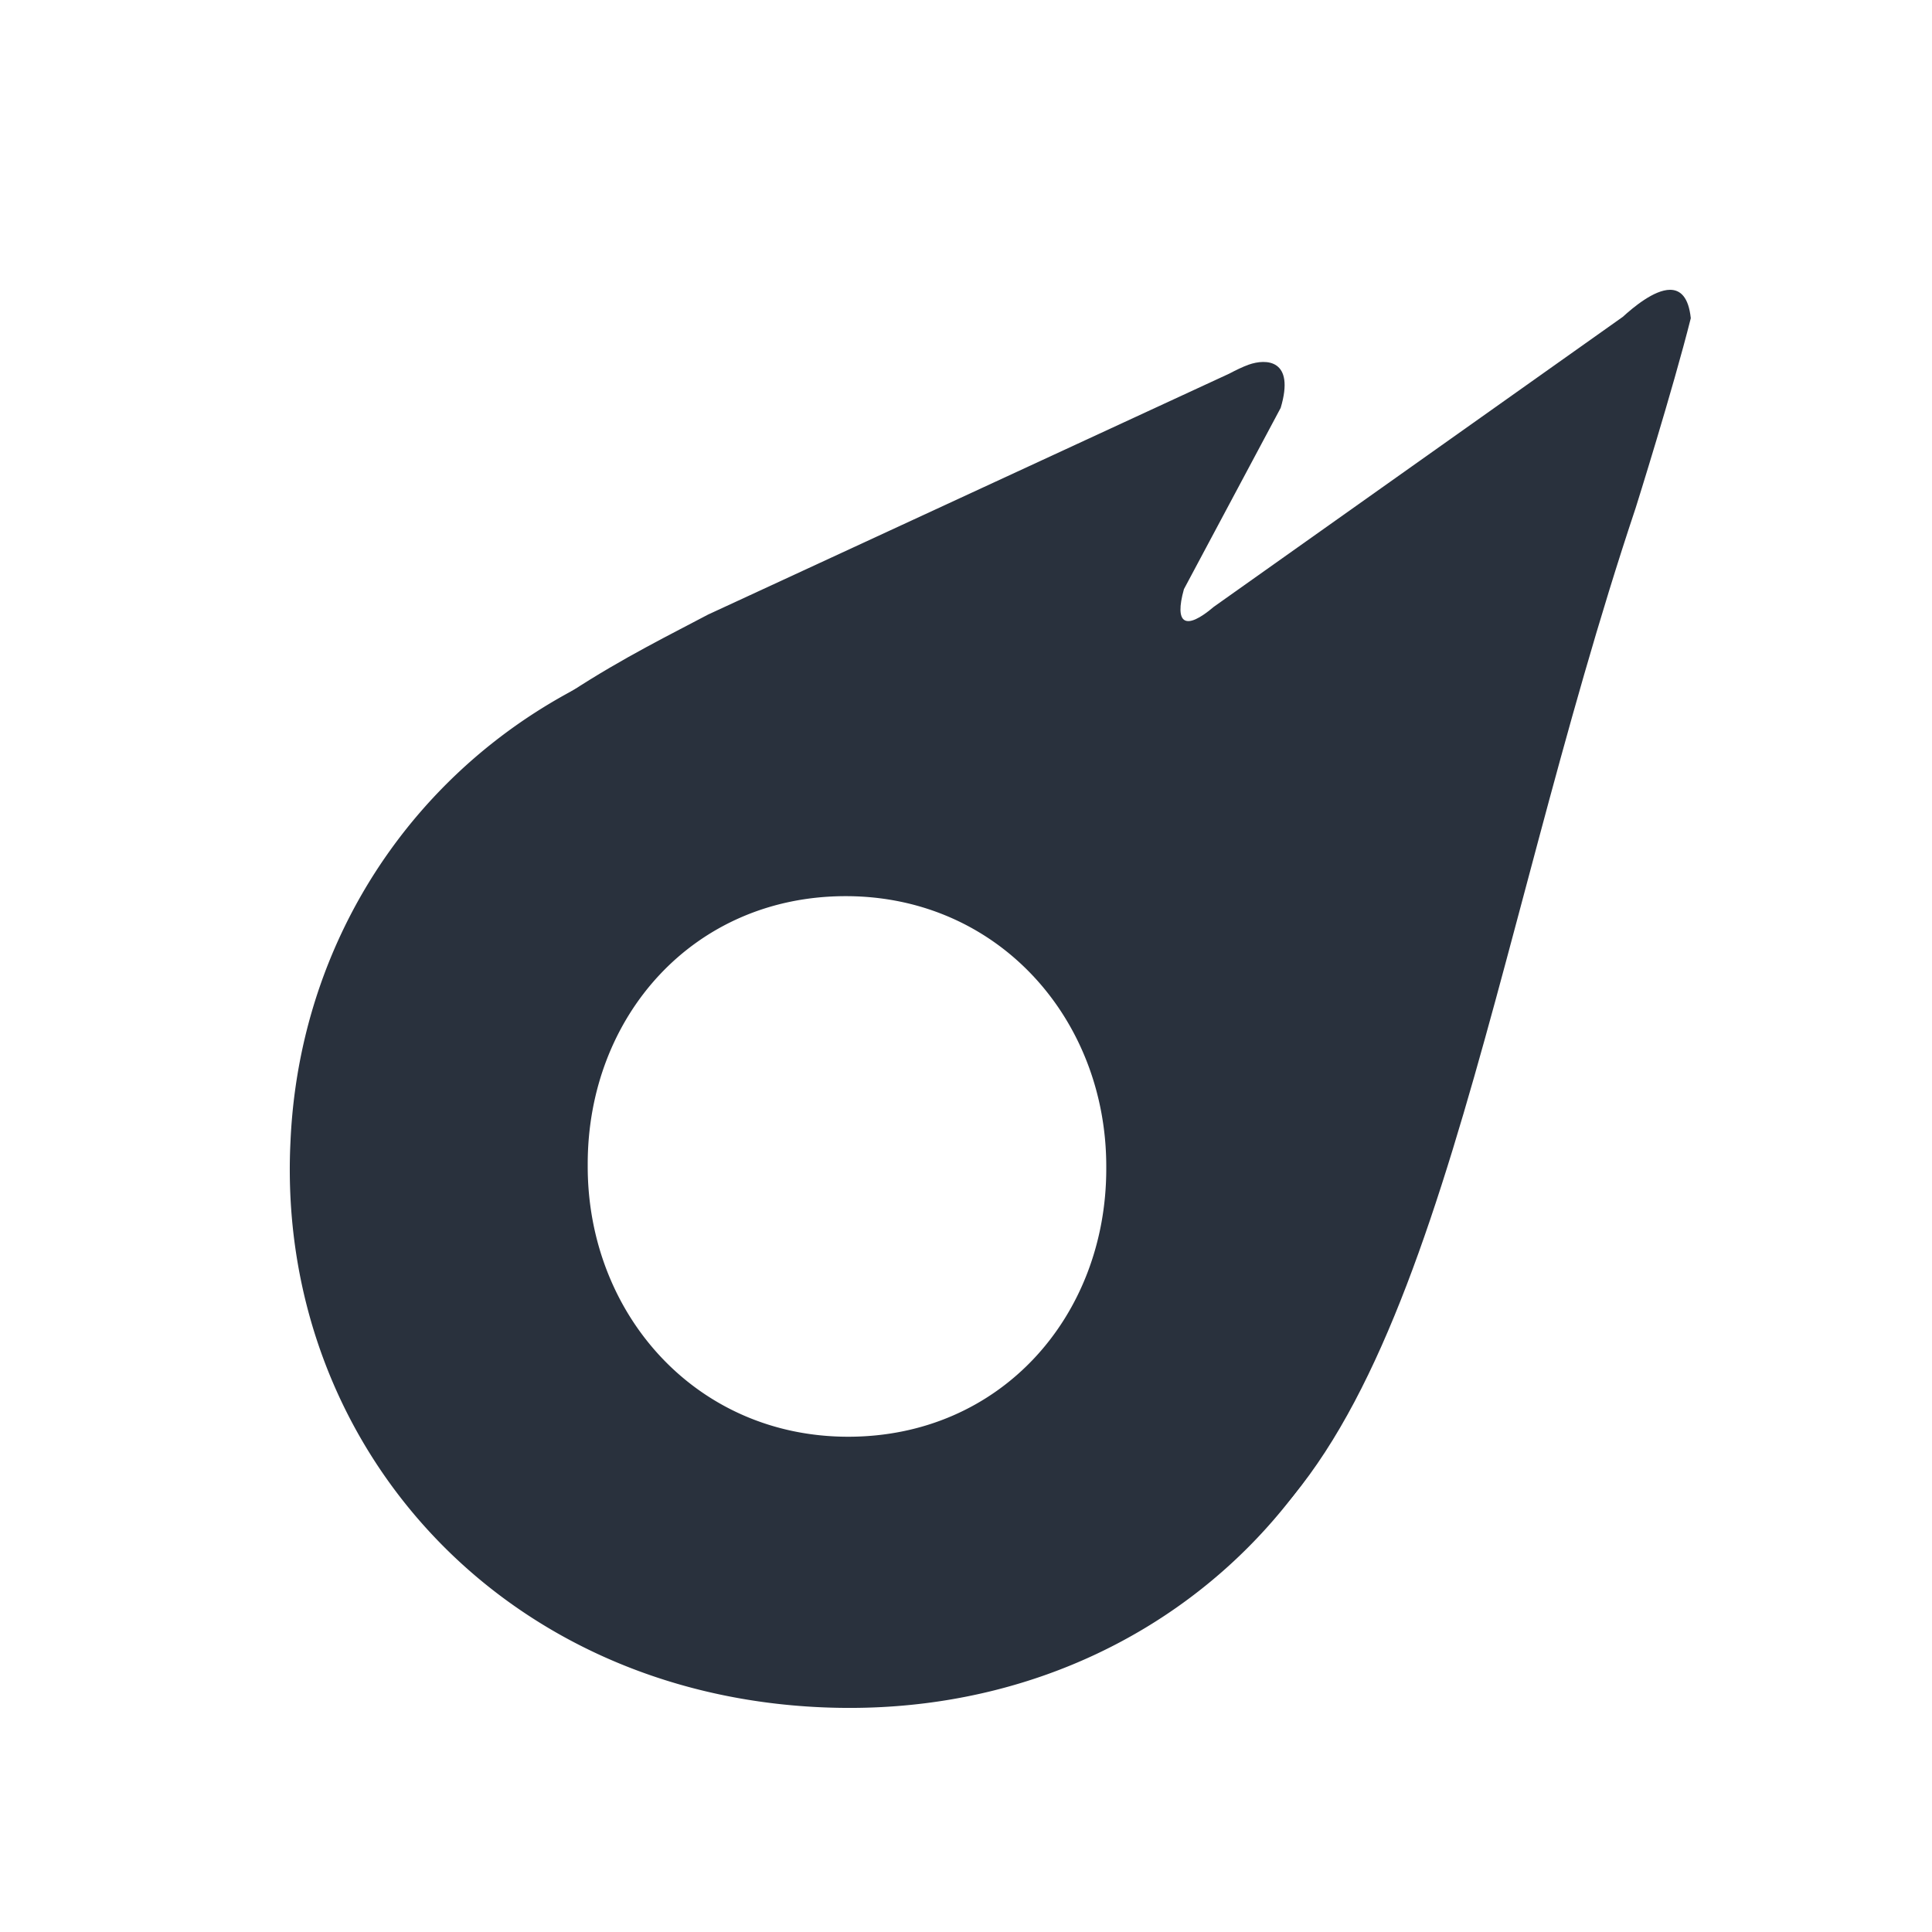 <?xml version="1.0" ?>
<svg xmlns="http://www.w3.org/2000/svg" fill="none" viewBox="0 0 40 40">
	<path fill="#29313D" d="M 33.594,6.563 L 25.131,12.563 C 24.543,13.063 24.309,12.923 24.512,12.198 L 26.515,8.445 C 26.815,7.441 26.219,7.419 25.85,7.551 C 25.726,7.596 25.59,7.662 25.448,7.737 L 14.662,12.723 C 13.268,13.465 10.392,14.809 8.862,17.067 L 15.392,16.557 L 17.58,16.042 L 24.581,21.211 L 25.248,32.364 C 29.705,29.474 30.79,19.717 33.866,10.512 C 33.866,10.512 34.633,8.072 35.006,6.588 C 34.96,6.15 34.79,6.0 34.577,6.0 C 34.247,6.0 33.814,6.363 33.595,6.563"/>
	<path fill="#29313D" d="M 6.014,23.639 L 6.011,23.701 C 5.742,29.862 10.325,35.057 17.015,35.348 C 23.705,35.64 28.787,30.805 29.055,24.644 L 29.058,24.582 C 29.328,18.42 24.744,13.226 18.055,12.934 A 13.308,13.308 0.0 0,0 17.482,12.922 C 11.077,12.922 6.275,17.654 6.014,23.638 L 6.014,23.639 M 12.168,24.149 L 12.168,24.099 C 12.168,21.046 14.356,18.554 17.51,18.554 C 20.665,18.554 22.904,21.097 22.904,24.149 L 22.904,24.2 C 22.904,27.252 20.716,29.746 17.561,29.746 C 14.406,29.746 12.168,27.201 12.168,24.149"/>
</svg>